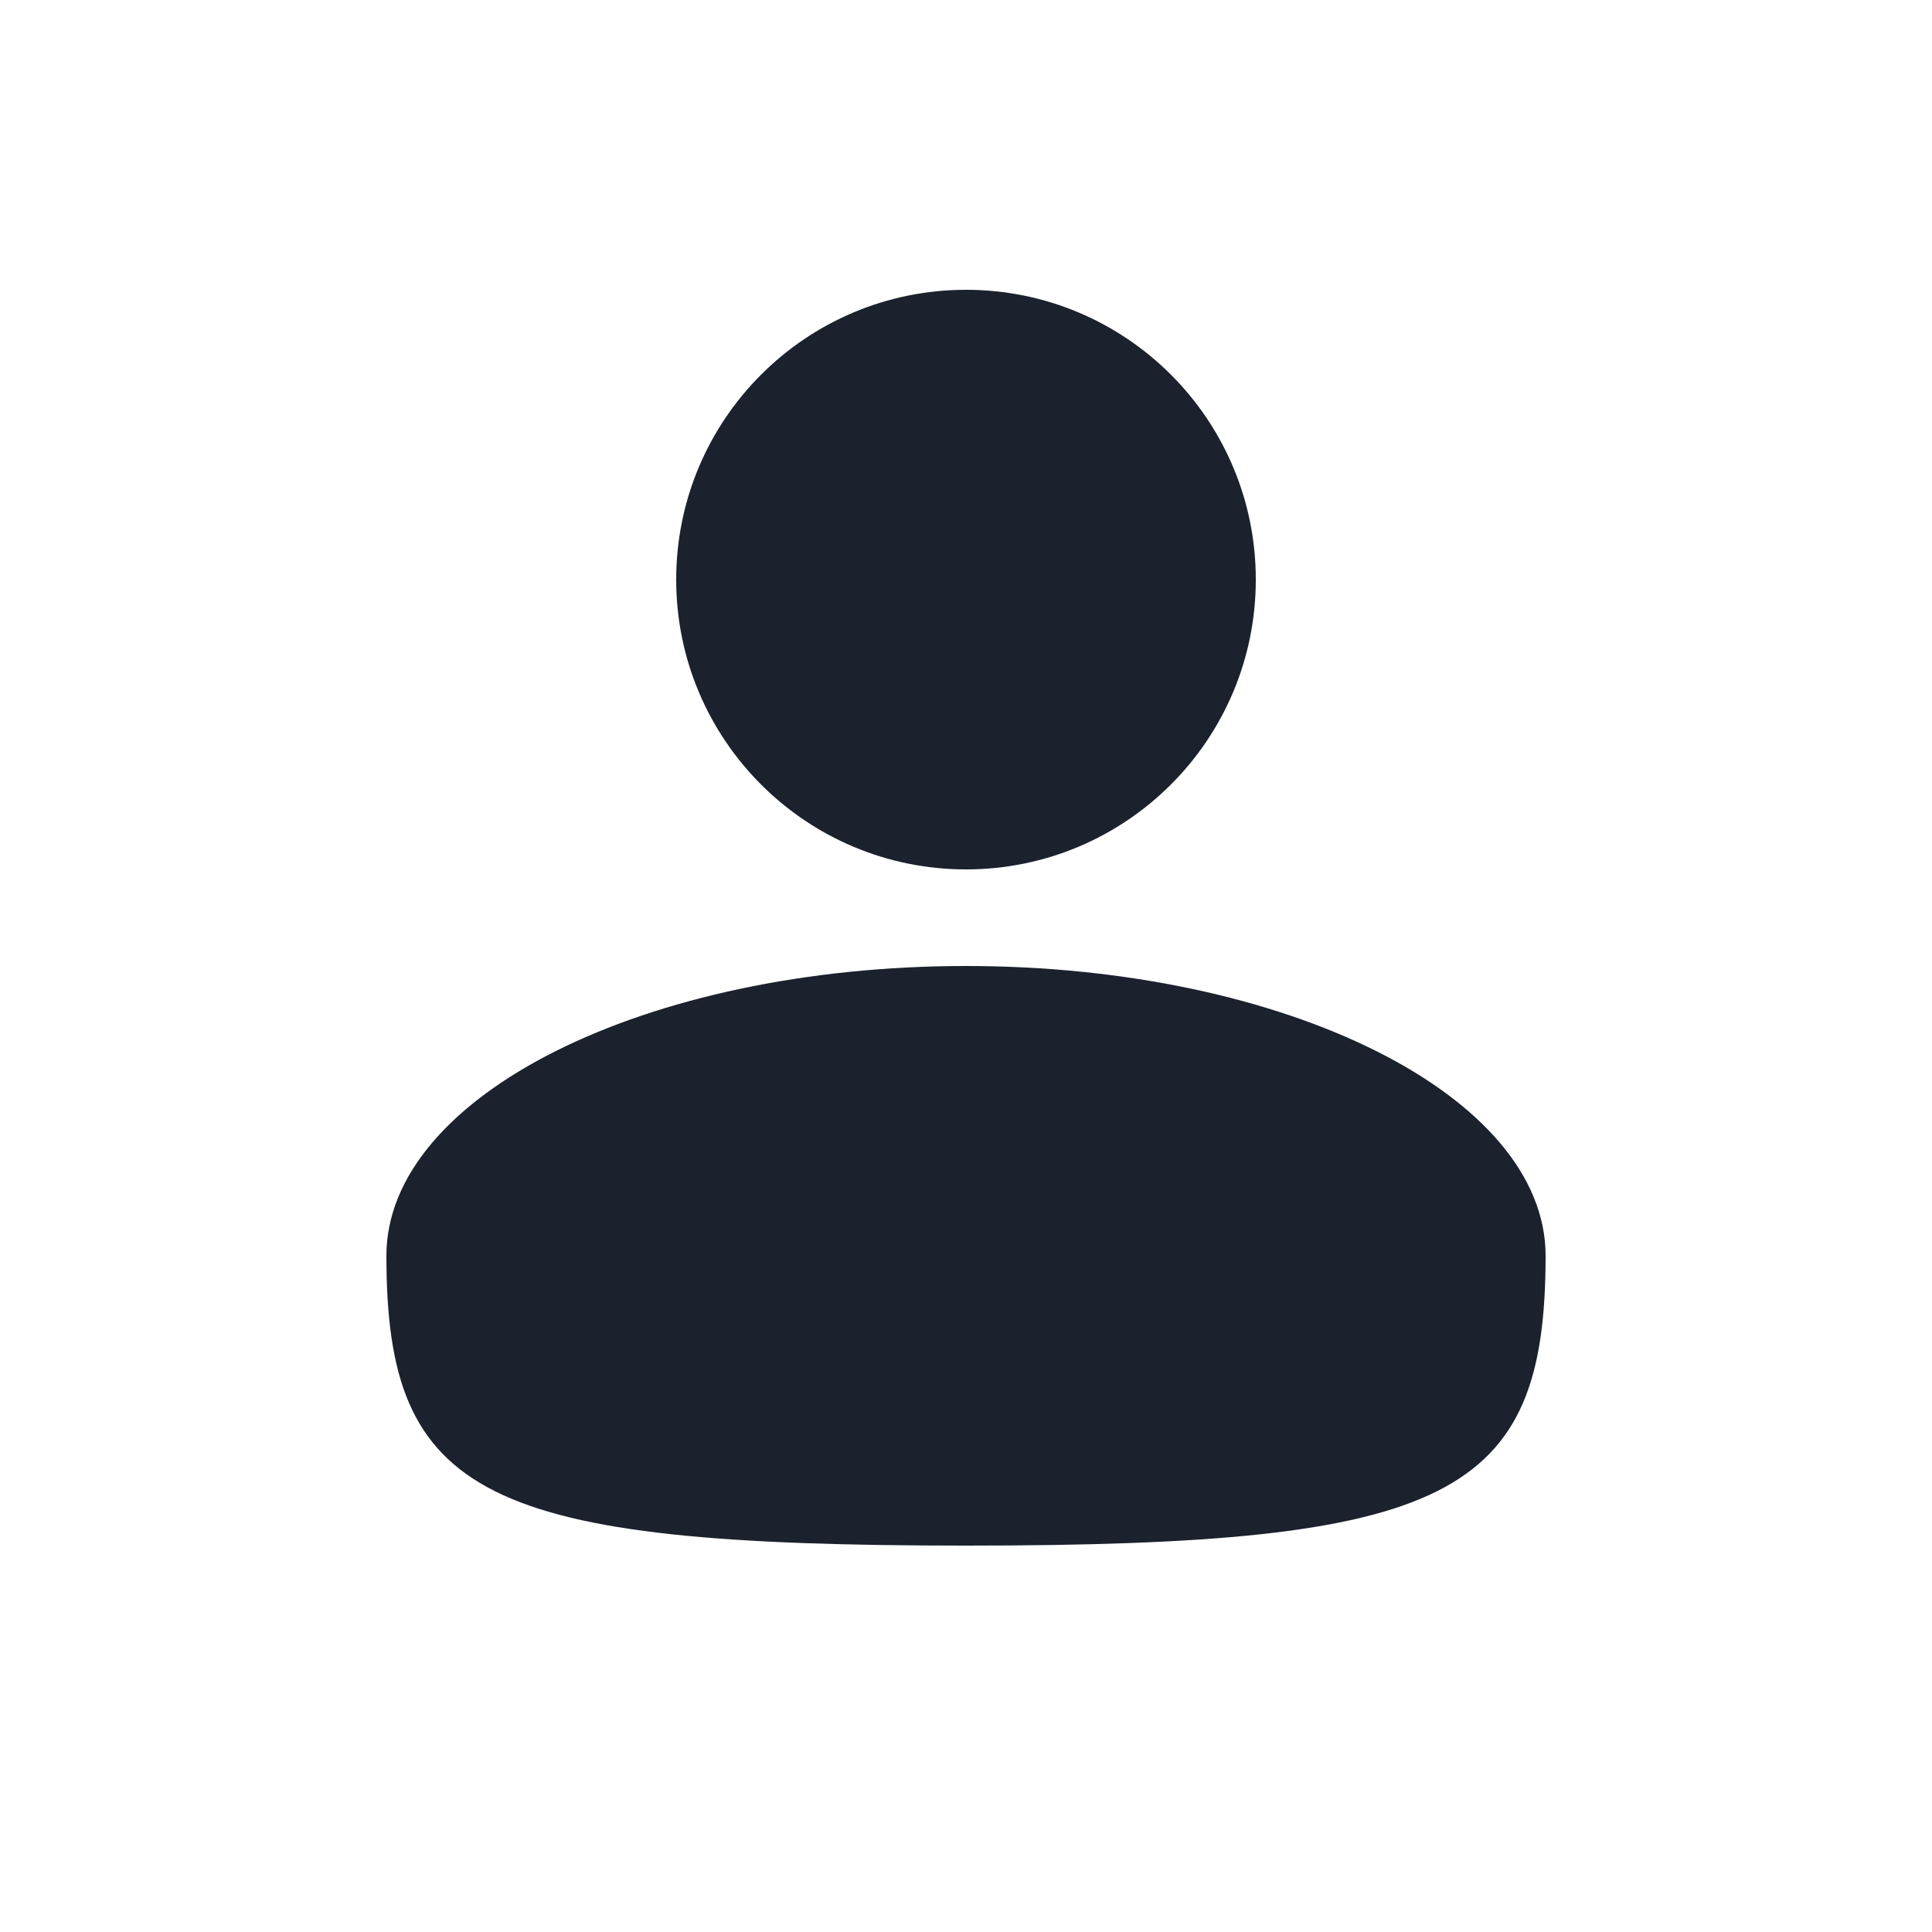 <svg width="20" height="20" viewBox="0 0 20 20" fill="none" xmlns="http://www.w3.org/2000/svg">
<path d="M10 9C11.657 9 13 7.657 13 6C13 4.343 11.657 3 10 3C8.343 3 7 4.343 7 6C7 7.657 8.343 9 10 9Z" fill="#1B212D"/>
<path d="M10 16C15 16 16 15.5 16 13C16 11.343 13.314 10 10 10C6.686 10 4 11.343 4 13C4 15.5 5 16 10 16Z" fill="#1B212D"/>
</svg>
